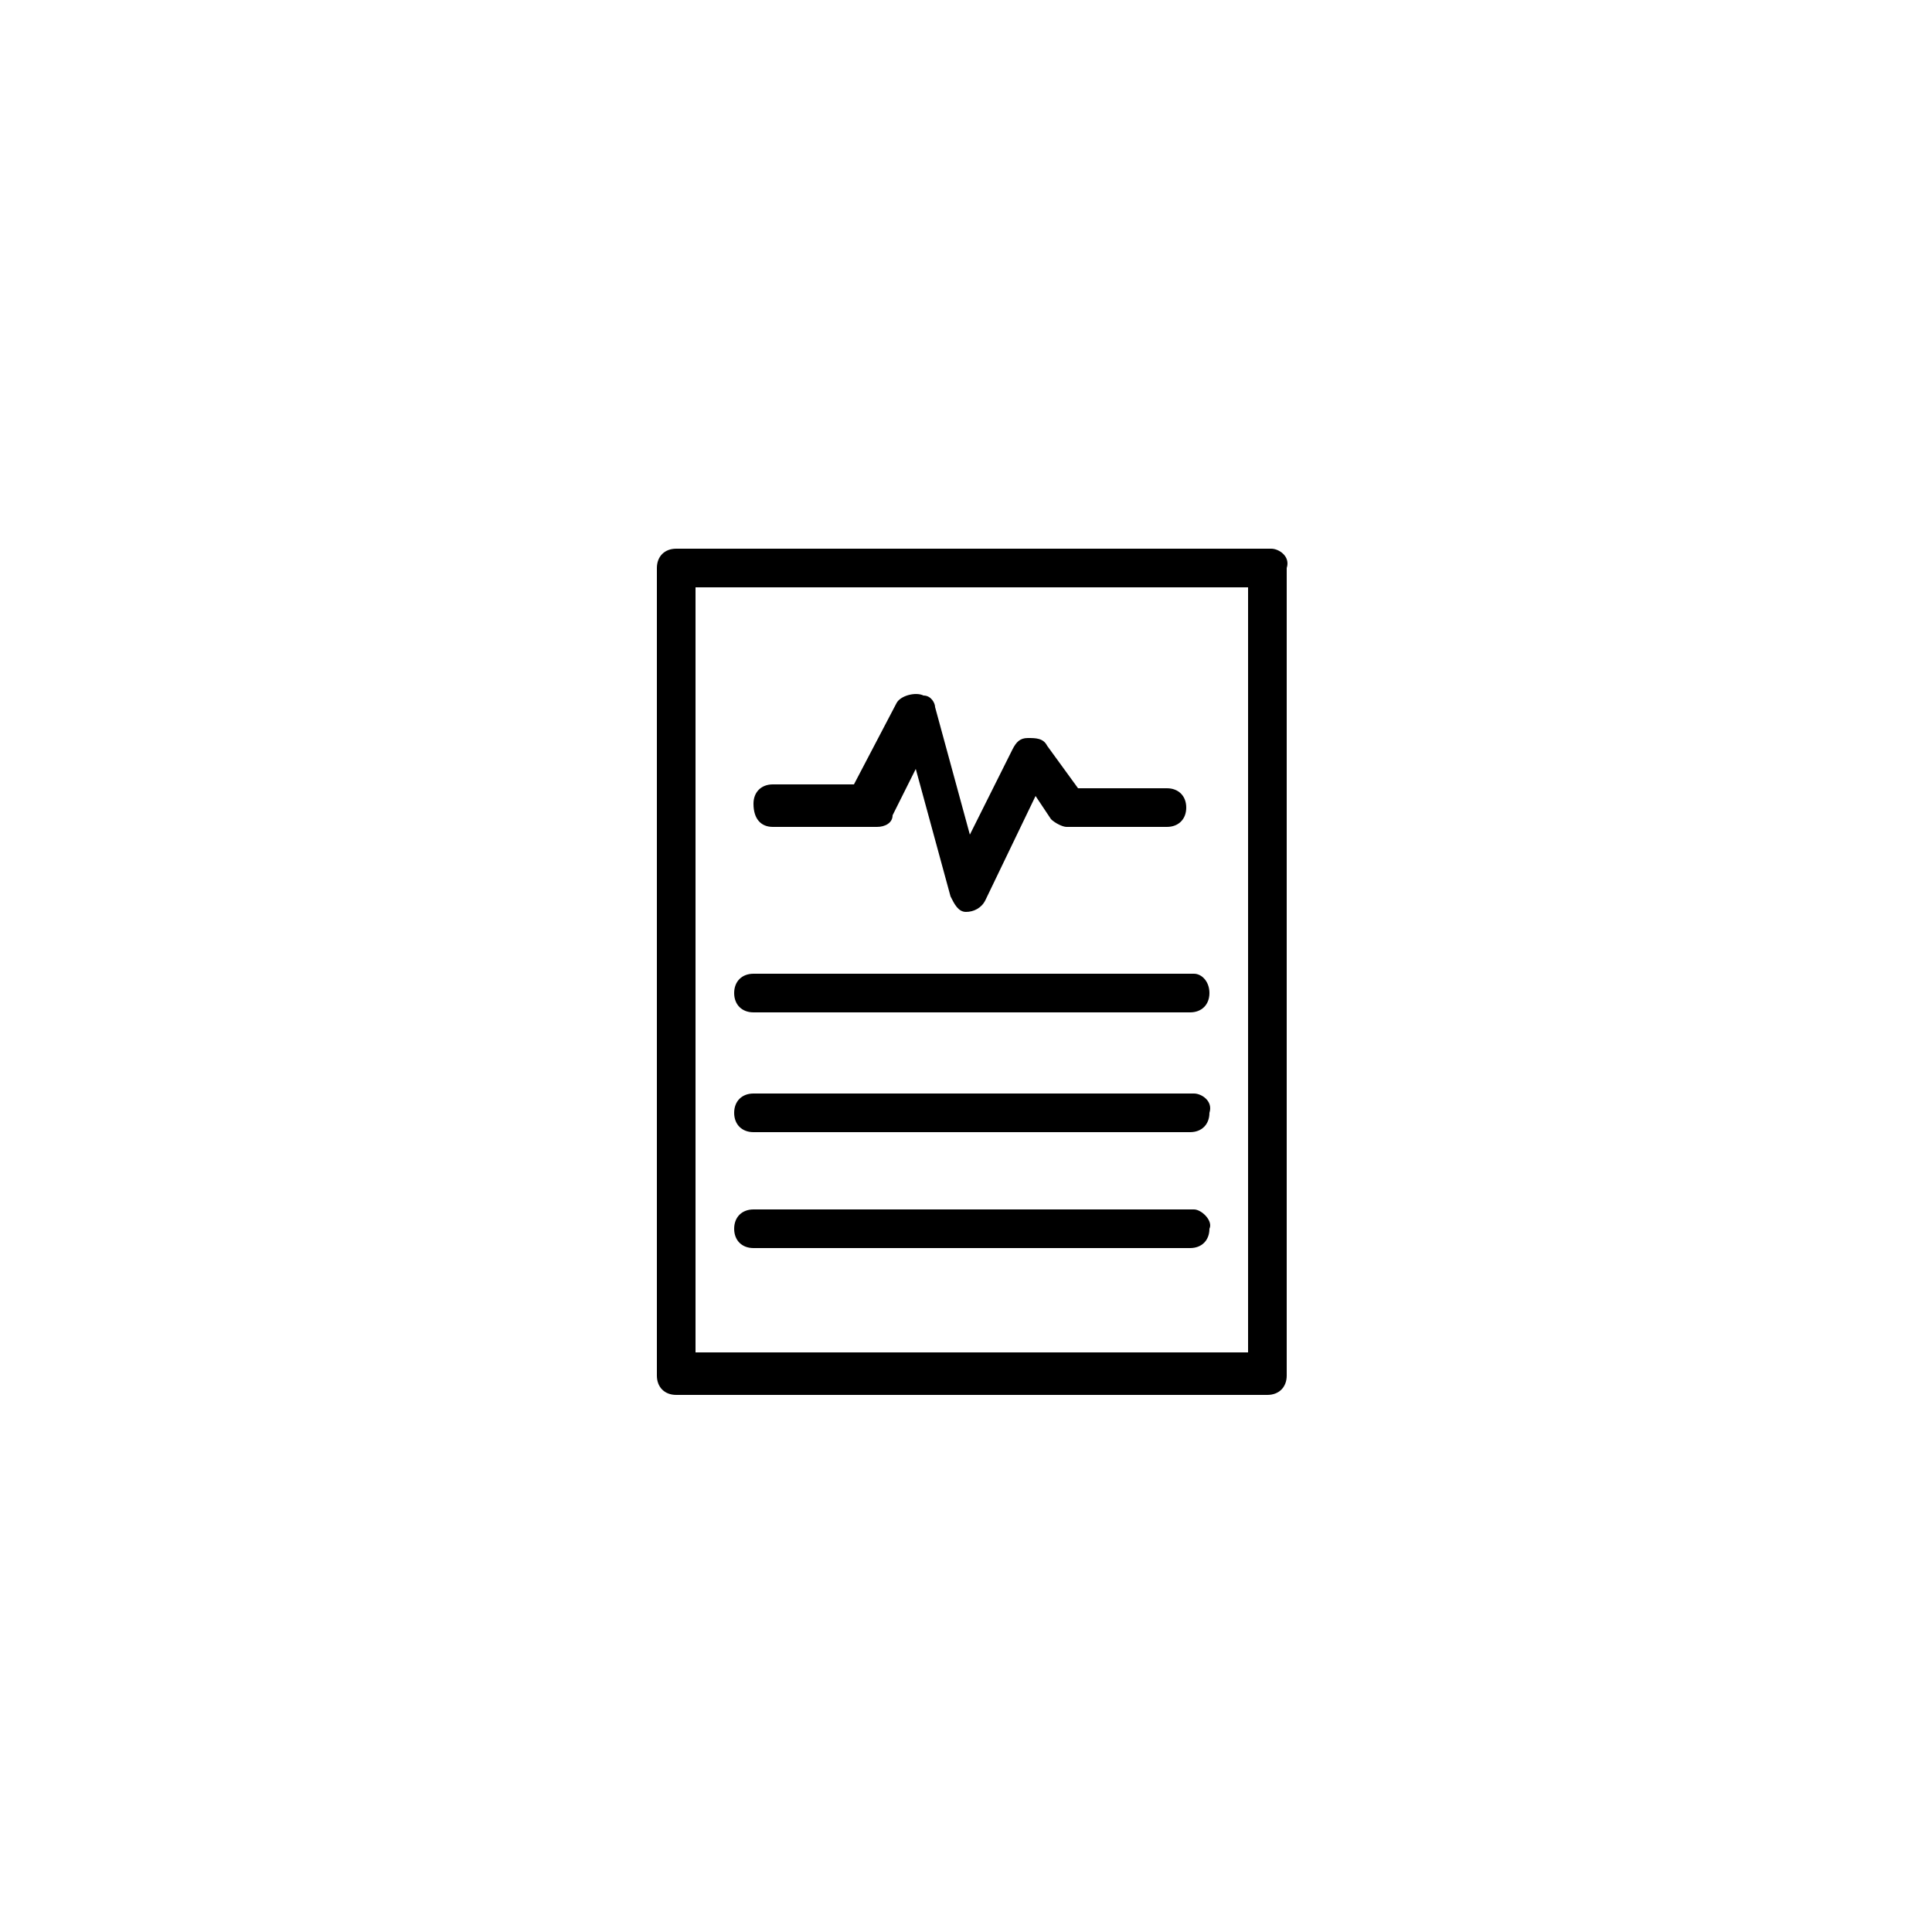 <?xml version="1.0" encoding="utf-8"?>
<!-- Generator: Adobe Illustrator 25.3.1, SVG Export Plug-In . SVG Version: 6.00 Build 0)  -->
<svg version="1.1" id="Calque_1" xmlns="http://www.w3.org/2000/svg" xmlns:xlink="http://www.w3.org/1999/xlink" x="0px" y="0px"
	 viewBox="0 0 50 50" style="enable-background:new 0 0 50 50;" xml:space="preserve">
<g>
	<path d="M32.9,14.2H17.5c-0.3,0-0.5,0.2-0.5,0.5v20.9c0,0.3,0.2,0.5,0.5,0.5h15.3c0.3,0,0.5-0.2,0.5-0.5V14.7
		C33.4,14.4,33.1,14.2,32.9,14.2z M18,35V15.2h14.3V35H18z"/>
	<path d="M30.9,25.2H19.5c-0.3,0-0.5,0.2-0.5,0.5s0.2,0.5,0.5,0.5h11.3c0.3,0,0.5-0.2,0.5-0.5S31.1,25.2,30.9,25.2z"/>
	<path d="M30.9,28.3H19.5c-0.3,0-0.5,0.2-0.5,0.5c0,0.3,0.2,0.5,0.5,0.5h11.3c0.3,0,0.5-0.2,0.5-0.5C31.4,28.5,31.1,28.3,30.9,28.3z
		"/>
	<path d="M30.9,31.3H19.5c-0.3,0-0.5,0.2-0.5,0.5c0,0.3,0.2,0.5,0.5,0.5h11.3c0.3,0,0.5-0.2,0.5-0.5C31.4,31.6,31.1,31.3,30.9,31.3z
		"/>
	<path d="M20,21.4h2.7c0.2,0,0.4-0.1,0.4-0.3l0.6-1.2l0.9,3.3c0.1,0.2,0.2,0.4,0.4,0.4l0,0c0,0,0,0,0,0c0.2,0,0.4-0.1,0.5-0.3
		l1.3-2.7l0.4,0.6c0.1,0.1,0.3,0.2,0.4,0.2h2.6c0.3,0,0.5-0.2,0.5-0.5c0-0.3-0.2-0.5-0.5-0.5h-2.3l-0.8-1.1
		c-0.1-0.2-0.3-0.2-0.5-0.2c-0.2,0-0.3,0.1-0.4,0.3l-1.1,2.2l-0.9-3.3c0-0.1-0.1-0.3-0.3-0.3c-0.2-0.1-0.6,0-0.7,0.2l-1.1,2.1H20
		c-0.3,0-0.5,0.2-0.5,0.5C19.5,21.2,19.7,21.4,20,21.4z"/>
</g>
</svg>
